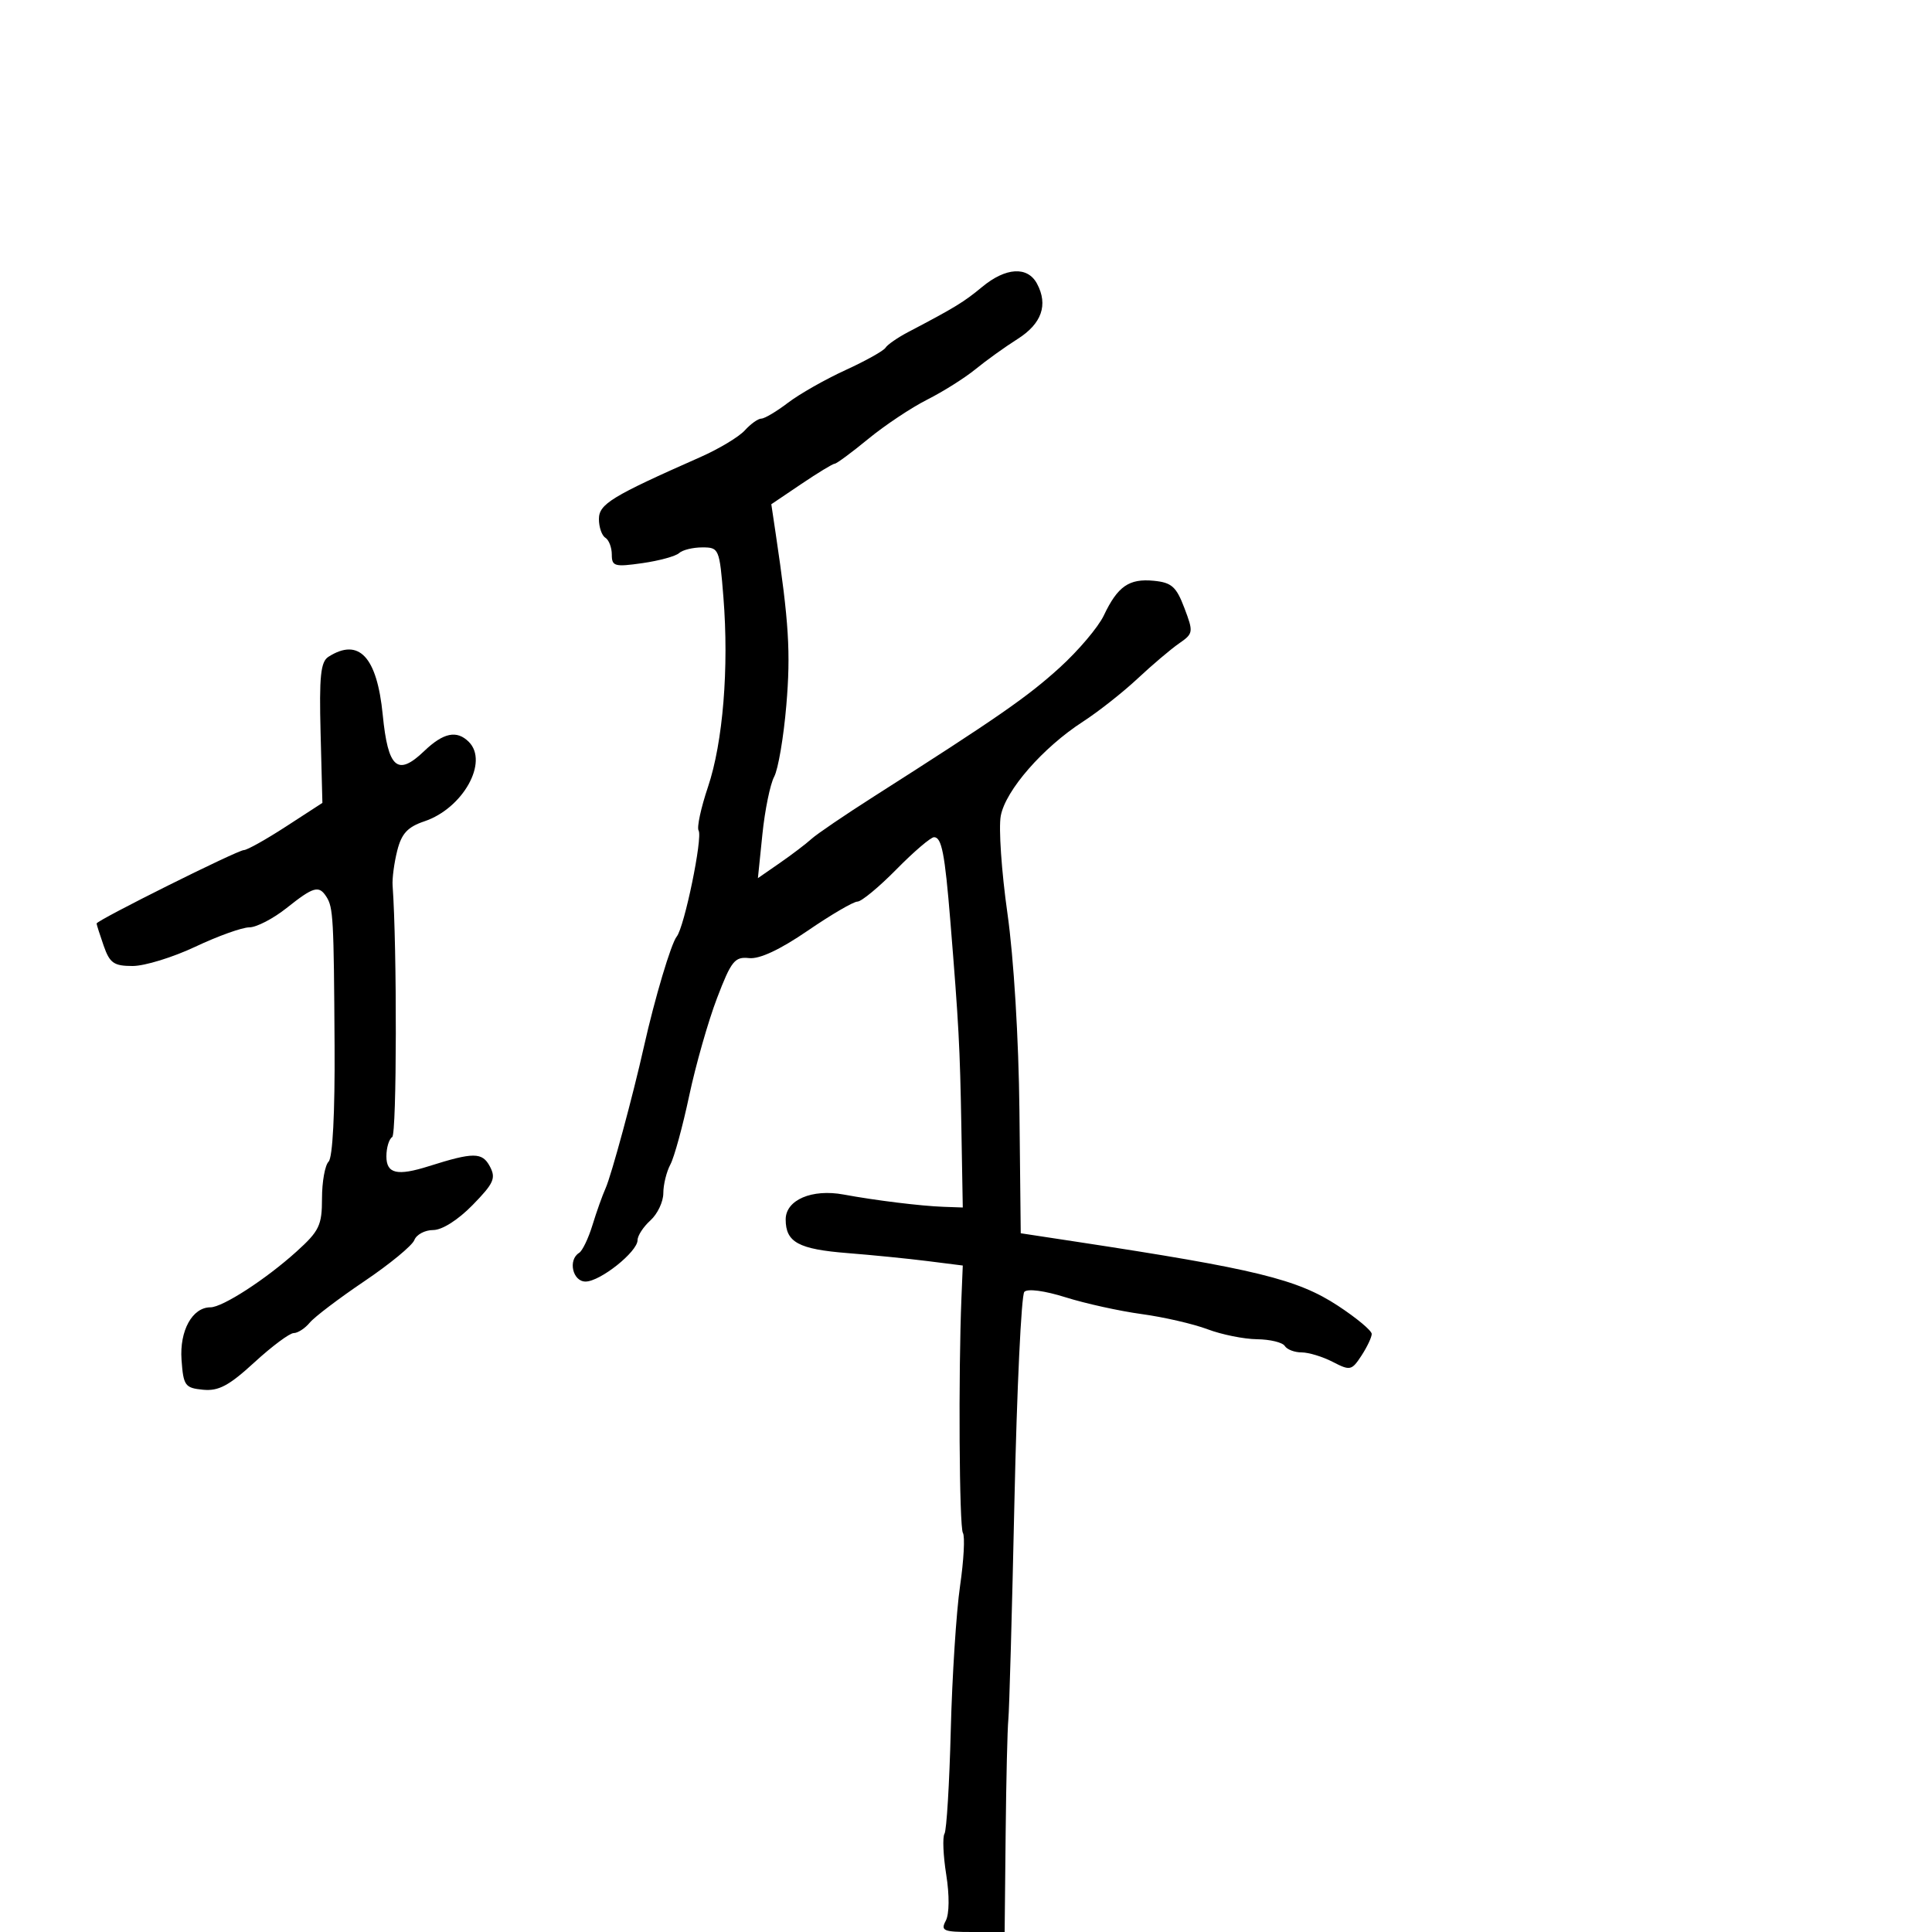 <svg xmlns="http://www.w3.org/2000/svg" width="300" height="300" viewBox="0 0 300 300" version="1.1">
	<path d="M 152.500 44.559 C 149.671 46.906, 148.271 47.760, 141.020 51.563 C 139.381 52.423, 137.797 53.519, 137.501 53.999 C 137.204 54.478, 134.402 56.043, 131.273 57.475 C 128.144 58.908, 124.133 61.187, 122.359 62.540 C 120.585 63.893, 118.723 65, 118.222 65 C 117.720 65, 116.565 65.823, 115.654 66.829 C 114.744 67.835, 111.637 69.703, 108.749 70.979 C 94.946 77.081, 93 78.270, 93 80.605 C 93 81.857, 93.450 83.160, 94 83.500 C 94.550 83.840, 95 85.019, 95 86.120 C 95 87.937, 95.439 88.060, 99.750 87.444 C 102.362 87.071, 104.927 86.369, 105.450 85.883 C 105.973 85.397, 107.595 85, 109.056 85 C 111.649 85, 111.727 85.184, 112.332 92.750 C 113.206 103.697, 112.264 115.278, 109.937 122.186 C 108.841 125.440, 108.184 128.489, 108.477 128.963 C 109.141 130.037, 106.269 143.961, 105.082 145.425 C 104.207 146.505, 101.660 155.052, 99.993 162.500 C 98.289 170.121, 94.936 182.509, 94.040 184.500 C 93.545 185.600, 92.625 188.181, 91.997 190.236 C 91.368 192.291, 90.437 194.230, 89.927 194.545 C 88.163 195.635, 88.915 199, 90.923 199 C 93.193 199, 99 194.374, 99 192.566 C 99 191.875, 99.900 190.495, 101 189.500 C 102.100 188.505, 103 186.605, 103 185.279 C 103 183.953, 103.492 181.950, 104.093 180.827 C 104.694 179.704, 106.011 174.896, 107.019 170.142 C 108.028 165.389, 109.970 158.575, 111.336 155 C 113.548 149.208, 114.091 148.530, 116.313 148.773 C 117.942 148.951, 121.099 147.476, 125.413 144.523 C 129.047 142.035, 132.525 140, 133.143 140 C 133.761 140, 136.482 137.750, 139.189 135 C 141.896 132.250, 144.527 130, 145.036 130 C 146.223 130, 146.715 132.524, 147.567 143 C 148.877 159.100, 149.061 162.539, 149.280 175 L 149.500 187.500 146.500 187.393 C 142.977 187.267, 135.944 186.402, 131 185.487 C 126.075 184.574, 122 186.325, 122 189.353 C 122 192.901, 123.985 193.979, 131.626 194.582 C 135.407 194.880, 140.975 195.436, 144 195.817 L 149.500 196.510 149.294 201.505 C 148.807 213.297, 148.953 237.115, 149.518 238.029 C 149.856 238.576, 149.658 242.281, 149.077 246.262 C 148.497 250.243, 147.848 260.314, 147.636 268.643 C 147.424 276.972, 146.985 284.215, 146.661 284.740 C 146.337 285.264, 146.459 288.124, 146.931 291.096 C 147.443 294.316, 147.414 297.207, 146.860 298.250 C 146.032 299.808, 146.482 300, 150.965 300 L 156 300 156.156 284.750 C 156.242 276.363, 156.431 268.375, 156.575 267 C 156.719 265.625, 157.146 250.325, 157.523 233 C 157.901 215.675, 158.591 201.094, 159.057 200.598 C 159.556 200.067, 162.193 200.416, 165.472 201.447 C 168.535 202.411, 173.844 203.581, 177.270 204.048 C 180.697 204.514, 185.300 205.575, 187.500 206.404 C 189.700 207.234, 193.161 207.932, 195.191 207.956 C 197.221 207.980, 199.160 208.450, 199.500 209 C 199.840 209.550, 201.014 210, 202.109 210 C 203.204 210, 205.383 210.664, 206.951 211.475 C 209.648 212.870, 209.890 212.817, 211.402 210.510 C 212.281 209.168, 213 207.648, 213 207.132 C 213 206.617, 210.637 204.646, 207.750 202.754 C 201.458 198.629, 195.025 197.057, 167 192.793 L 158.500 191.500 158.298 172.509 C 158.179 161.270, 157.417 148.733, 156.430 141.796 C 155.514 135.349, 155.050 128.549, 155.399 126.684 C 156.143 122.722, 161.927 116.091, 168.156 112.060 C 170.545 110.513, 174.364 107.505, 176.642 105.374 C 178.920 103.243, 181.821 100.783, 183.088 99.908 C 185.305 98.375, 185.336 98.168, 183.910 94.408 C 182.654 91.094, 181.931 90.452, 179.149 90.182 C 175.316 89.810, 173.550 91.038, 171.400 95.570 C 170.540 97.382, 167.449 101.033, 164.531 103.682 C 159.514 108.238, 154.901 111.437, 135.660 123.701 C 131.172 126.562, 126.825 129.518, 126 130.271 C 125.175 131.024, 122.967 132.701, 121.094 133.999 L 117.687 136.359 118.386 129.534 C 118.771 125.780, 119.594 121.762, 120.214 120.604 C 120.835 119.447, 121.685 114.450, 122.102 109.500 C 122.792 101.315, 122.502 96.638, 120.455 82.899 L 119.769 78.298 124.435 75.149 C 127.001 73.417, 129.334 72, 129.621 72 C 129.907 72, 132.247 70.270, 134.821 68.156 C 137.394 66.041, 141.518 63.294, 143.984 62.050 C 146.450 60.806, 149.825 58.679, 151.484 57.323 C 153.143 55.967, 156.075 53.862, 158 52.645 C 161.757 50.269, 162.788 47.342, 161.028 44.052 C 159.560 41.310, 156.176 41.511, 152.500 44.559 M 51 101.986 C 49.787 102.758, 49.554 105.021, 49.781 113.807 L 50.062 124.673 44.418 128.336 C 41.313 130.351, 38.368 132, 37.874 132 C 36.893 132, 15 142.913, 15 143.402 C 15 143.567, 15.494 145.119, 16.098 146.851 C 17.039 149.550, 17.681 150, 20.595 150 C 22.465 150, 26.852 148.650, 30.344 147 C 33.836 145.350, 37.601 144, 38.709 144 C 39.818 144, 42.424 142.650, 44.500 141 C 48.698 137.664, 49.517 137.432, 50.684 139.250 C 51.745 140.903, 51.836 142.565, 51.953 162.423 C 52.015 172.802, 51.656 179.744, 51.027 180.373 C 50.462 180.938, 50 183.508, 50 186.084 C 50 190.272, 49.581 191.146, 46.037 194.348 C 41.272 198.652, 34.558 203, 32.675 203 C 29.865 203, 27.863 206.634, 28.188 211.148 C 28.477 215.179, 28.724 215.522, 31.526 215.797 C 33.941 216.033, 35.552 215.175, 39.504 211.547 C 42.228 209.046, 44.974 207, 45.606 207 C 46.238 207, 47.360 206.272, 48.098 205.381 C 48.837 204.491, 52.659 201.592, 56.592 198.938 C 60.525 196.284, 64.012 193.412, 64.340 192.556 C 64.668 191.700, 65.985 191, 67.266 191 C 68.653 191, 71.128 189.429, 73.392 187.111 C 76.693 183.730, 77.041 182.945, 76.055 181.102 C 74.876 178.899, 73.511 178.896, 66.601 181.083 C 61.667 182.644, 60 182.259, 60 179.559 C 60 178.216, 60.406 176.867, 60.903 176.560 C 61.616 176.119, 61.661 147.139, 60.963 137.500 C 60.884 136.400, 61.208 133.961, 61.684 132.081 C 62.356 129.425, 63.299 128.409, 65.910 127.530 C 71.888 125.518, 75.914 118.314, 72.800 115.200 C 70.936 113.336, 68.854 113.765, 65.864 116.630 C 61.721 120.599, 60.250 119.311, 59.431 110.993 C 58.542 101.973, 55.733 98.972, 51 101.986" stroke="none" fill="black" fill-rule="evenodd"/>
</svg>